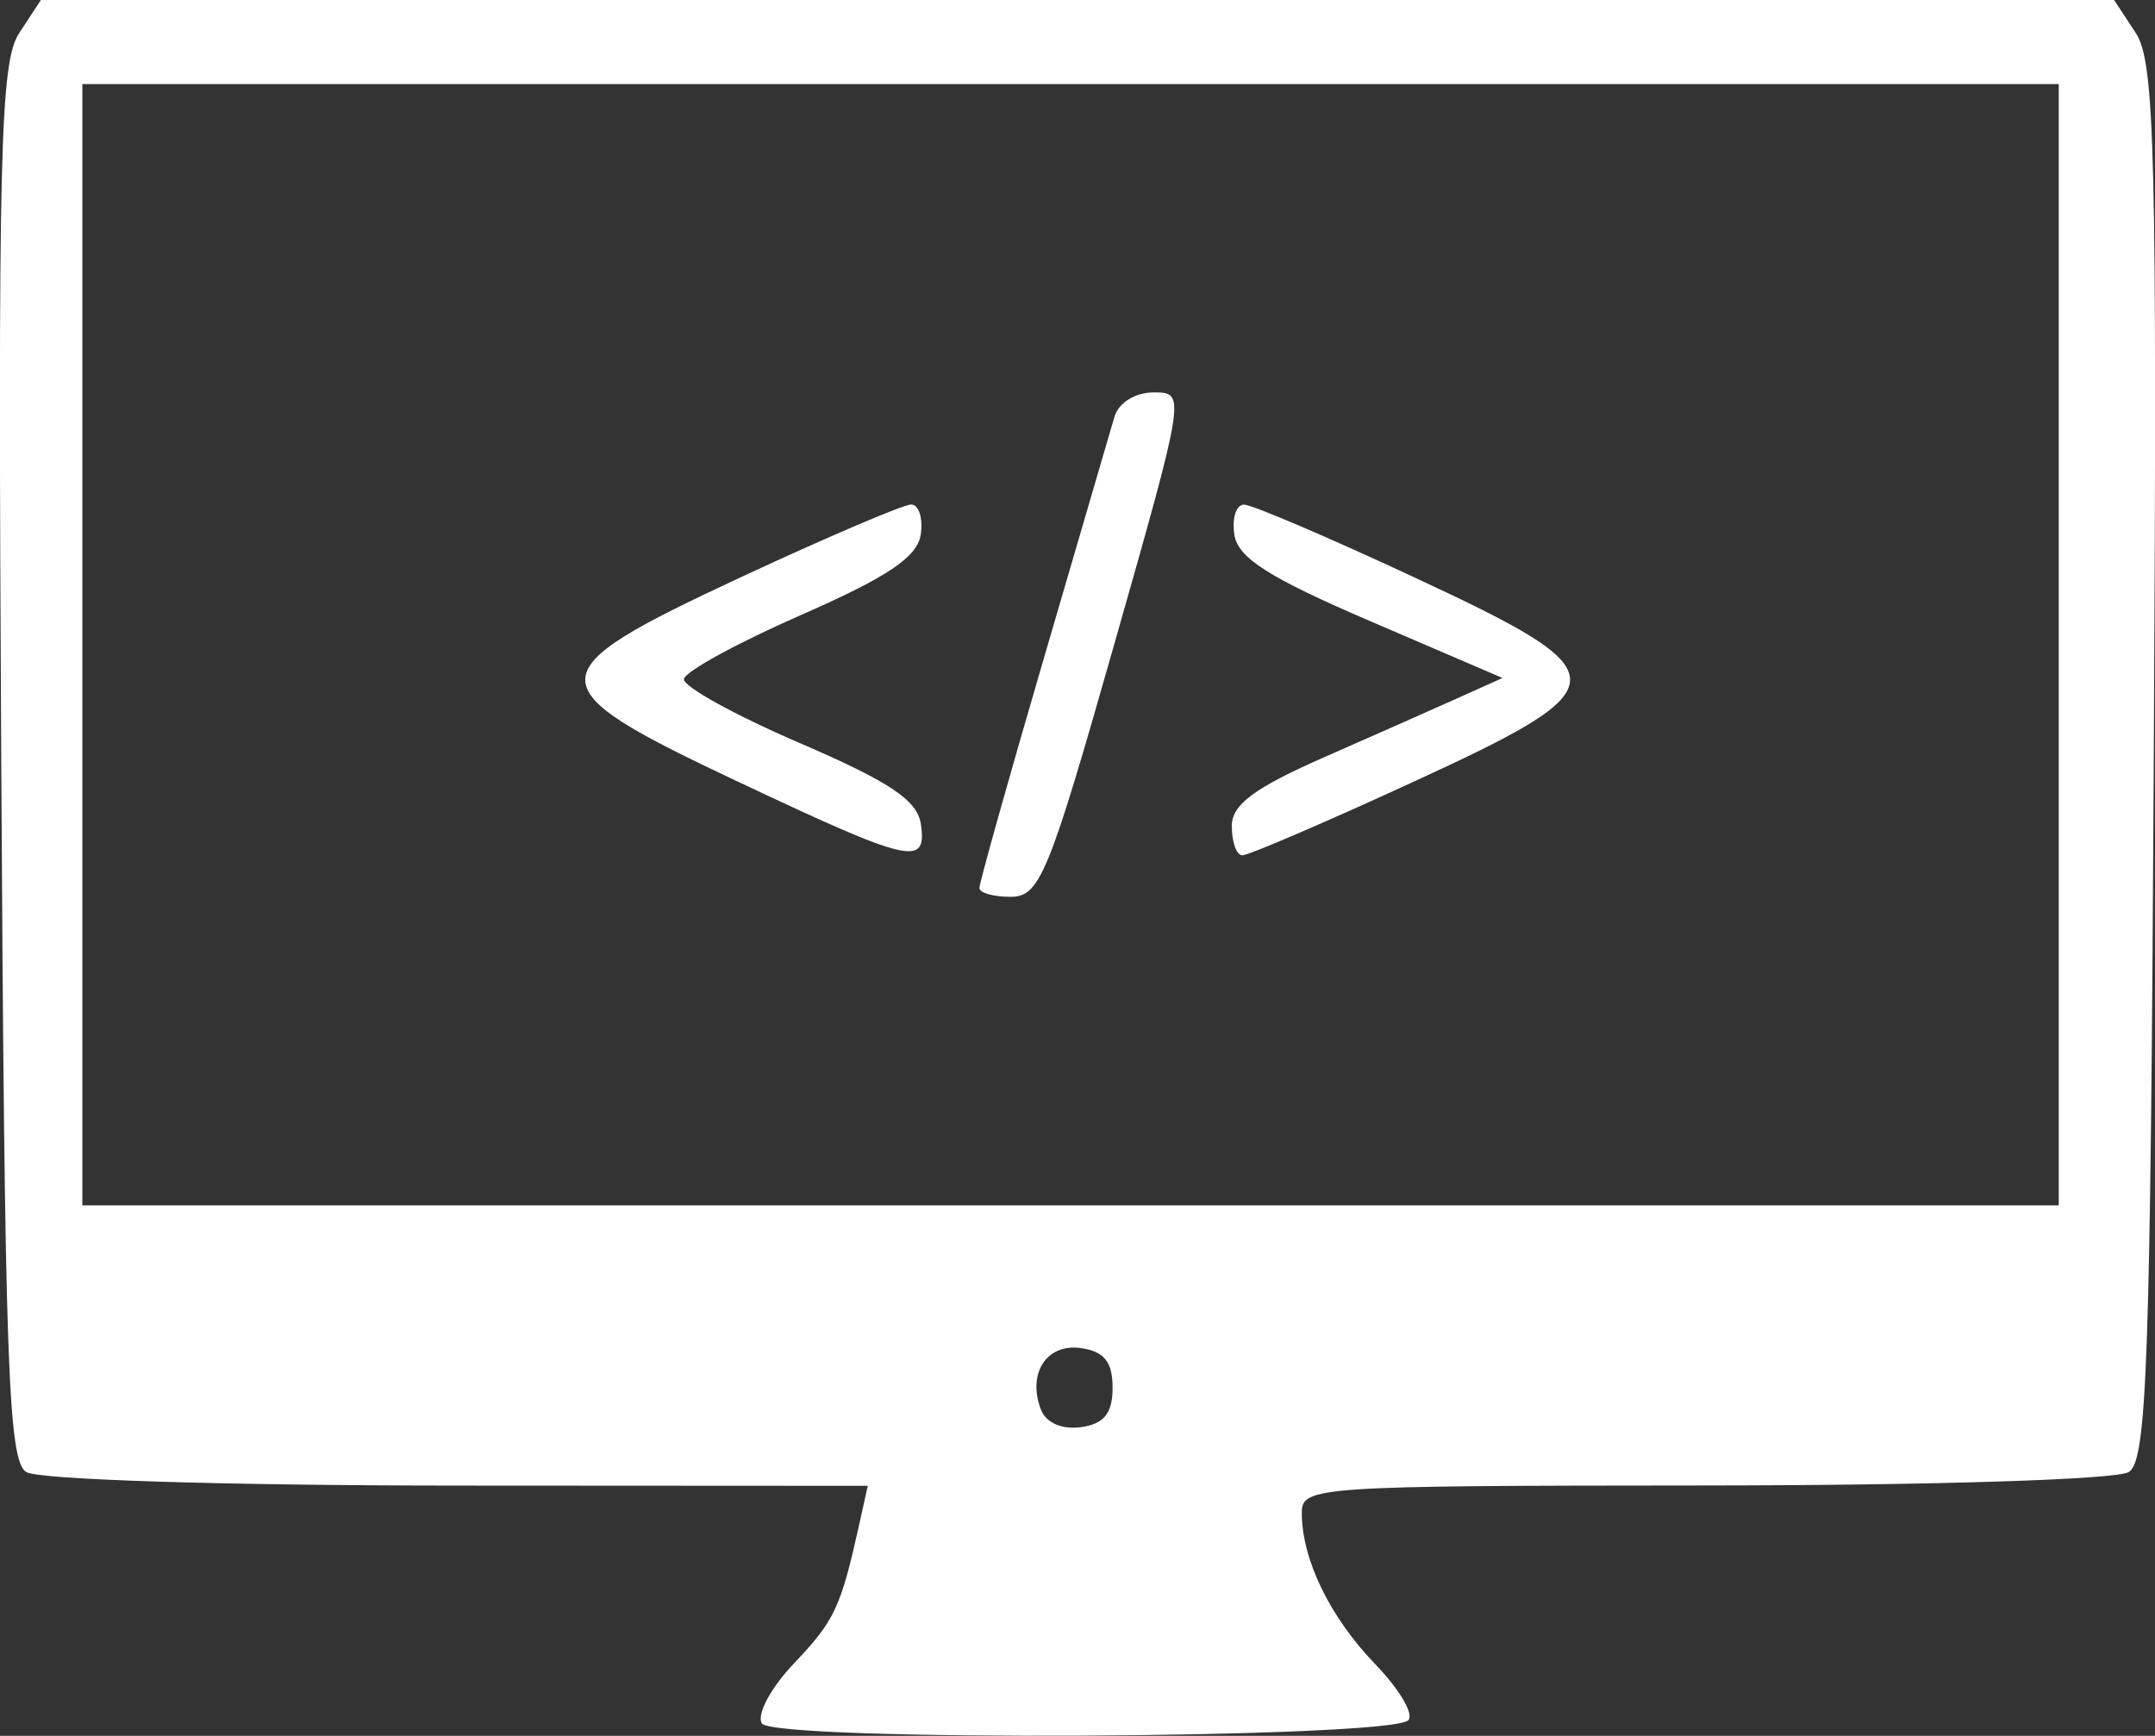 <?xml version="1.0" encoding="UTF-8" standalone="no"?>
<!-- Created with Inkscape (http://www.inkscape.org/) -->

<svg
   width="18.918mm"
   height="15.239mm"
   viewBox="0 0 18.918 15.239"
   version="1.1"
   id="svg5"
   xml:space="preserve"
   sodipodi:docname="logo.svg"
   inkscape:version="1.2.2 (732a01da63, 2022-12-09)"
   xmlns:inkscape="http://www.inkscape.org/namespaces/inkscape"
   xmlns:sodipodi="http://sodipodi.sourceforge.net/DTD/sodipodi-0.dtd"
   xmlns="http://www.w3.org/2000/svg"
   xmlns:svg="http://www.w3.org/2000/svg"><rect x="0" y="0" width="18.918" height="15.239" fill="#333333" stroke="none"/><sodipodi:namedview
     id="namedview7"
     pagecolor="#ffffff"
     bordercolor="#000000"
     borderopacity="0.25"
     inkscape:showpageshadow="2"
     inkscape:pageopacity="0.0"
     inkscape:pagecheckerboard="0"
     inkscape:deskcolor="#d1d1d1"
     inkscape:document-units="mm"
     showgrid="false"
     inkscape:zoom="2.4250192"
     inkscape:cx="148.8648"
     inkscape:cy="28.86575"
     inkscape:window-width="1360"
     inkscape:window-height="697"
     inkscape:window-x="3832"
     inkscape:window-y="-8"
     inkscape:window-maximized="1"
     inkscape:current-layer="layer1" /><defs
     id="defs2" /><g
     inkscape:label="Layer 1"
     inkscape:groupmode="layer"
     id="layer1"
     transform="translate(-34.137,-75.263)"><path
       style="fill:#ffffff;stroke-width:0.123"
       d="m 40.825,90.394 c -0.048,-0.078 0.078,-0.314 0.283,-0.529 0.357,-0.376 0.409,-0.487 0.572,-1.22 l 0.075,-0.338 -3.602,-0.002 c -2.053,-10e-4 -3.681,-0.052 -3.786,-0.119 -0.159,-0.101 -0.189,-0.955 -0.219,-6.229 -0.03,-5.353 -0.01,-6.148 0.157,-6.403 l 0.191,-0.291 h 9.1 9.1 l 0.191,0.291 c 0.167,0.255 0.187,1.051 0.157,6.403 -0.029,5.274 -0.059,6.128 -0.219,6.229 -0.105,0.066 -1.709,0.117 -3.722,0.118 -3.415,0.002 -3.538,0.01 -3.538,0.24 0,0.409 0.246,0.915 0.645,1.329 0.211,0.219 0.342,0.44 0.29,0.492 -0.161,0.162 -5.576,0.189 -5.675,0.028 z m 3.079,-2.949 c 0,-0.226 -0.074,-0.318 -0.277,-0.347 -0.302,-0.043 -0.474,0.221 -0.352,0.54 0.044,0.116 0.185,0.177 0.352,0.154 0.203,-0.029 0.277,-0.121 0.277,-0.347 z m 8.306,-6.522 v -4.922 h -8.675 -8.675 v 4.922 4.922 h 8.675 8.675 z m -9.475,2.135 c 0,-0.044 0.252,-0.944 0.561,-2 0.308,-1.056 0.589,-2.017 0.624,-2.135 0.036,-0.124 0.182,-0.215 0.345,-0.215 0.282,0 0.281,0.006 -0.347,2.213 -0.575,2.023 -0.653,2.213 -0.906,2.215 -0.152,10e-4 -0.277,-0.034 -0.277,-0.077 z m -2.123,-0.934 c -1.791,-0.846 -1.788,-0.947 0.038,-1.798 0.749,-0.348 1.417,-0.634 1.485,-0.634 0.068,0 0.106,0.119 0.085,0.263 -0.03,0.199 -0.288,0.372 -1.053,0.708 -0.557,0.244 -1.019,0.497 -1.026,0.562 -0.007,0.065 0.449,0.317 1.014,0.56 0.794,0.342 1.035,0.503 1.066,0.713 0.055,0.377 -0.089,0.343 -1.608,-0.374 z m 4.338,0.394 c 0,-0.192 0.195,-0.337 0.831,-0.616 0.457,-0.201 0.991,-0.437 1.188,-0.526 l 0.358,-0.161 -1.157,-0.497 c -0.894,-0.384 -1.166,-0.557 -1.197,-0.761 -0.022,-0.145 0.016,-0.264 0.085,-0.264 0.068,0 0.737,0.285 1.485,0.634 1.841,0.857 1.839,0.955 -0.023,1.811 -0.761,0.35 -1.426,0.635 -1.477,0.634 -0.051,-0.001 -0.092,-0.115 -0.092,-0.253 z"
       id="path179"
       sodipodi:nodetypes="ccscccsccccssccsscccscscsccccccccccsssccccscsscccsssccccccsccccc" /></g></svg>
